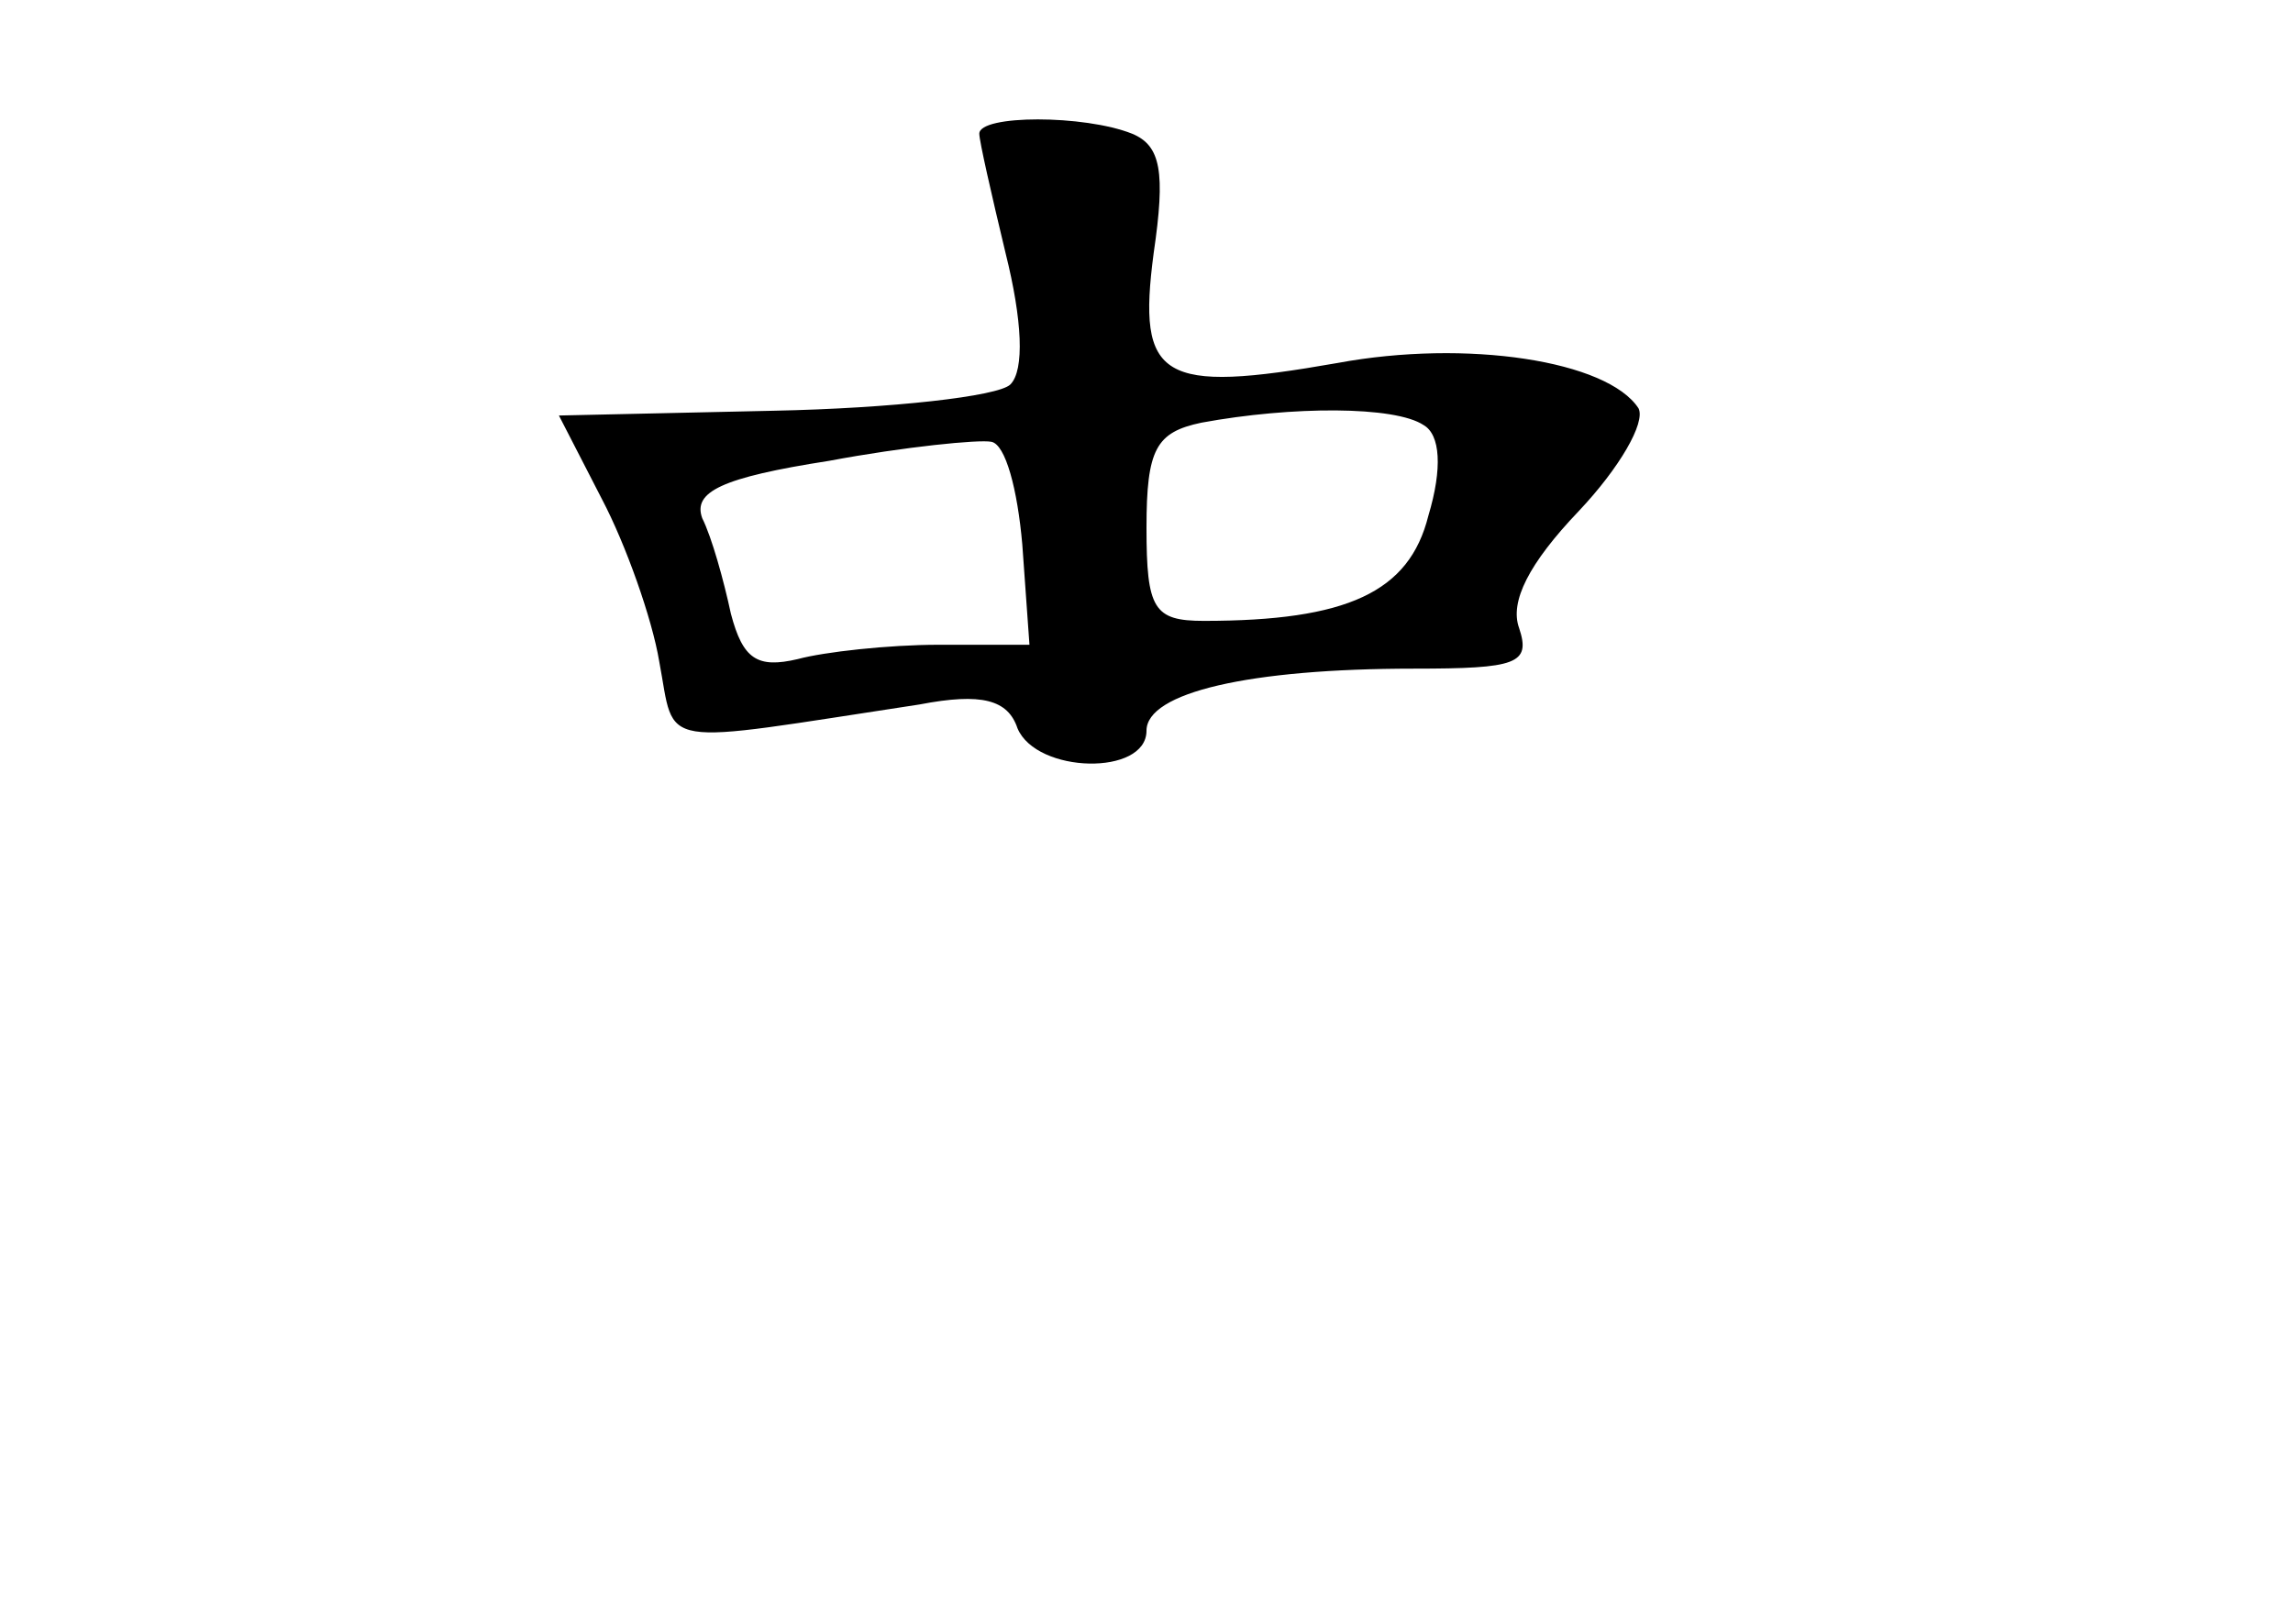 <?xml version="1.0" standalone="no"?>
<!DOCTYPE svg PUBLIC "-//W3C//DTD SVG 20010904//EN"
 "http://www.w3.org/TR/2001/REC-SVG-20010904/DTD/svg10.dtd">
<svg version="1.0" xmlns="http://www.w3.org/2000/svg"
 width="96pt" height="68pt" viewBox="0 0 96 68"
 preserveAspectRatio="xMidYMid meet">
<g transform="translate(0,68) scale(0.1,-0.1)"
fill="#000000" stroke="none">
<path d="M410 624 c0 -3 5 -25 11 -50 7 -28 8 -49 2 -55 -5 -5 -50 -10 -99
-11 l-90 -2 18 -35 c10 -19 21 -50 24 -68 7 -37 -3 -35 109 -18 26 5 37 2 41
-10 8 -19 54 -20 54 -1 0 16 43 26 112 26 43 0 49 2 44 17 -4 11 4 27 25 49
17 18 28 37 25 43 -13 20 -72 29 -126 19 -74 -13 -84 -7 -77 46 5 34 3 45 -9
50 -20 8 -64 8 -64 0z m186 -122 c7 -4 8 -18 2 -38 -8 -32 -34 -44 -94 -44
-21 0 -24 5 -24 39 0 33 4 40 23 44 38 7 81 7 93 -1z m-168 -50 l3 -42 -38 0
c-21 0 -48 -3 -59 -6 -17 -4 -23 0 -28 19 -3 14 -8 32 -12 40 -4 11 8 17 53
24 32 6 63 9 68 8 6 -1 11 -20 13 -43z"/>
</g>
</svg>
